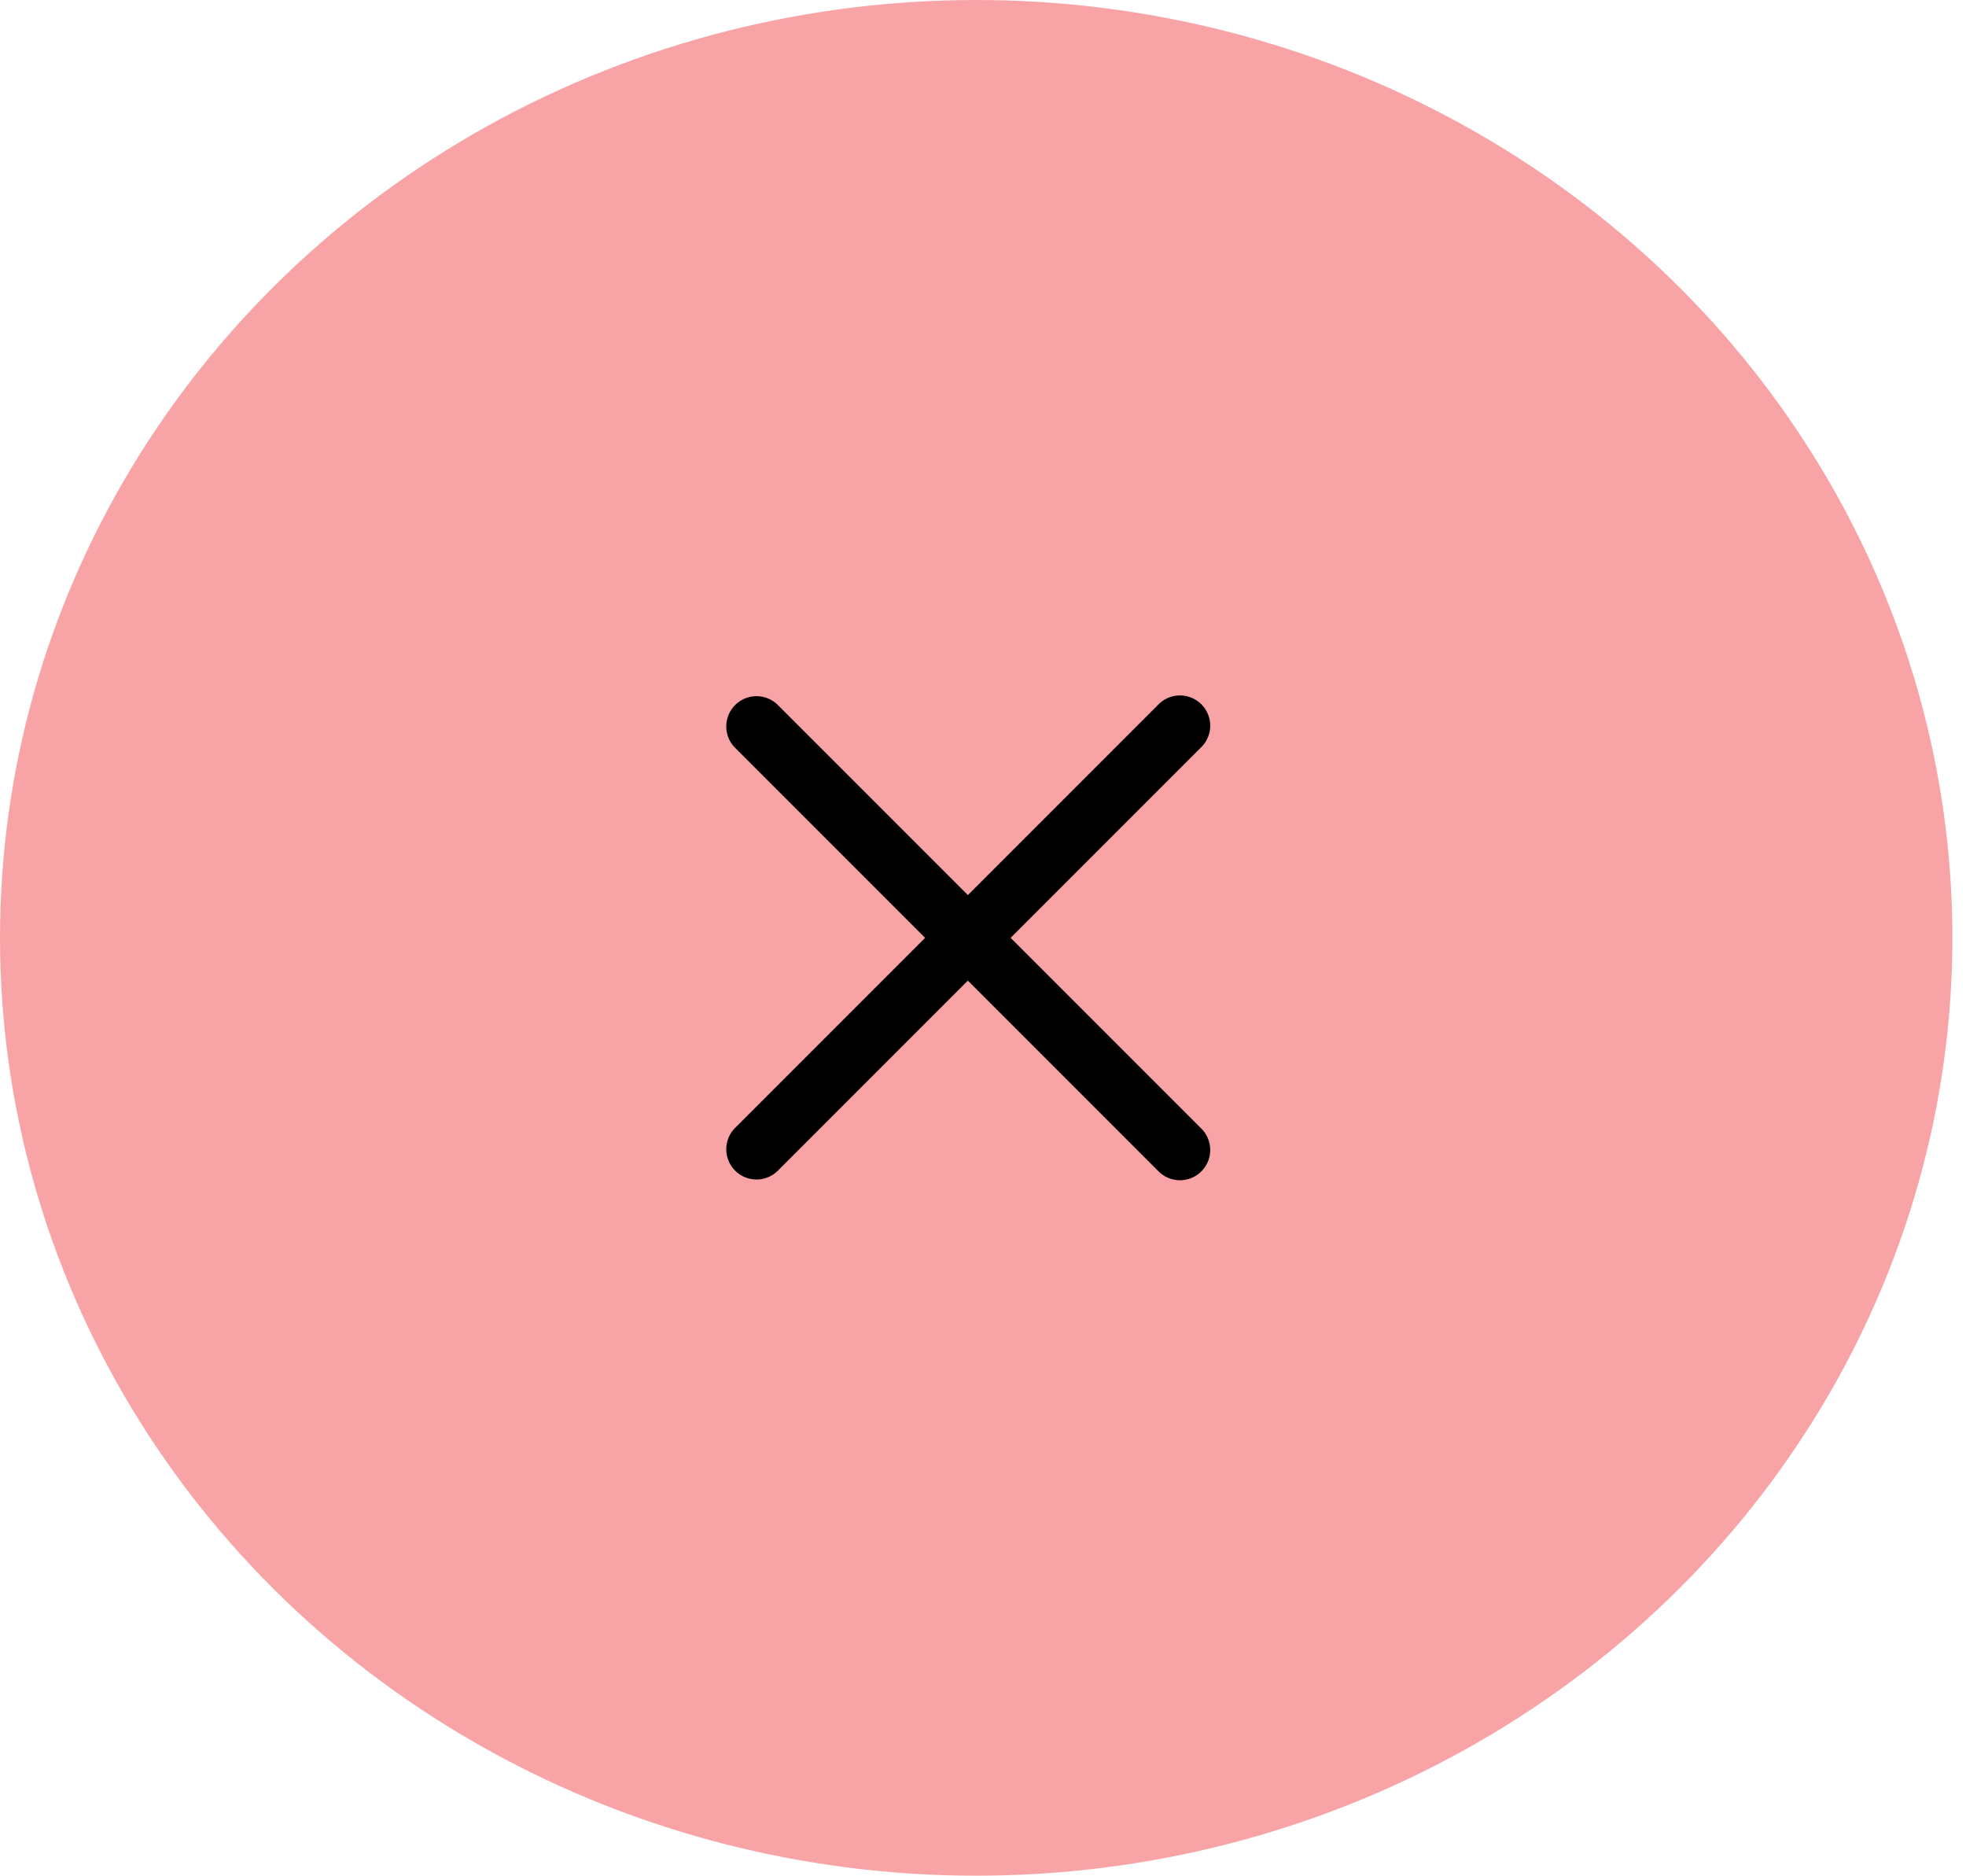 <svg width="65" height="62" fill="none" xmlns="http://www.w3.org/2000/svg"><ellipse cx="32.275" cy="31" rx="32.275" ry="31" fill="#ED1C24" fill-opacity=".4"/><path d="M24.293 37.293L30.586 31l-6.293-6.293a1 1 0 011.414-1.414L32 29.586l6.293-6.293a1 1 0 111.414 1.414L33.414 31l6.293 6.293a1 1 0 11-1.414 1.414L32 32.414l-6.293 6.293a1 1 0 01-1.414-1.414z" fill="#000"/></svg>